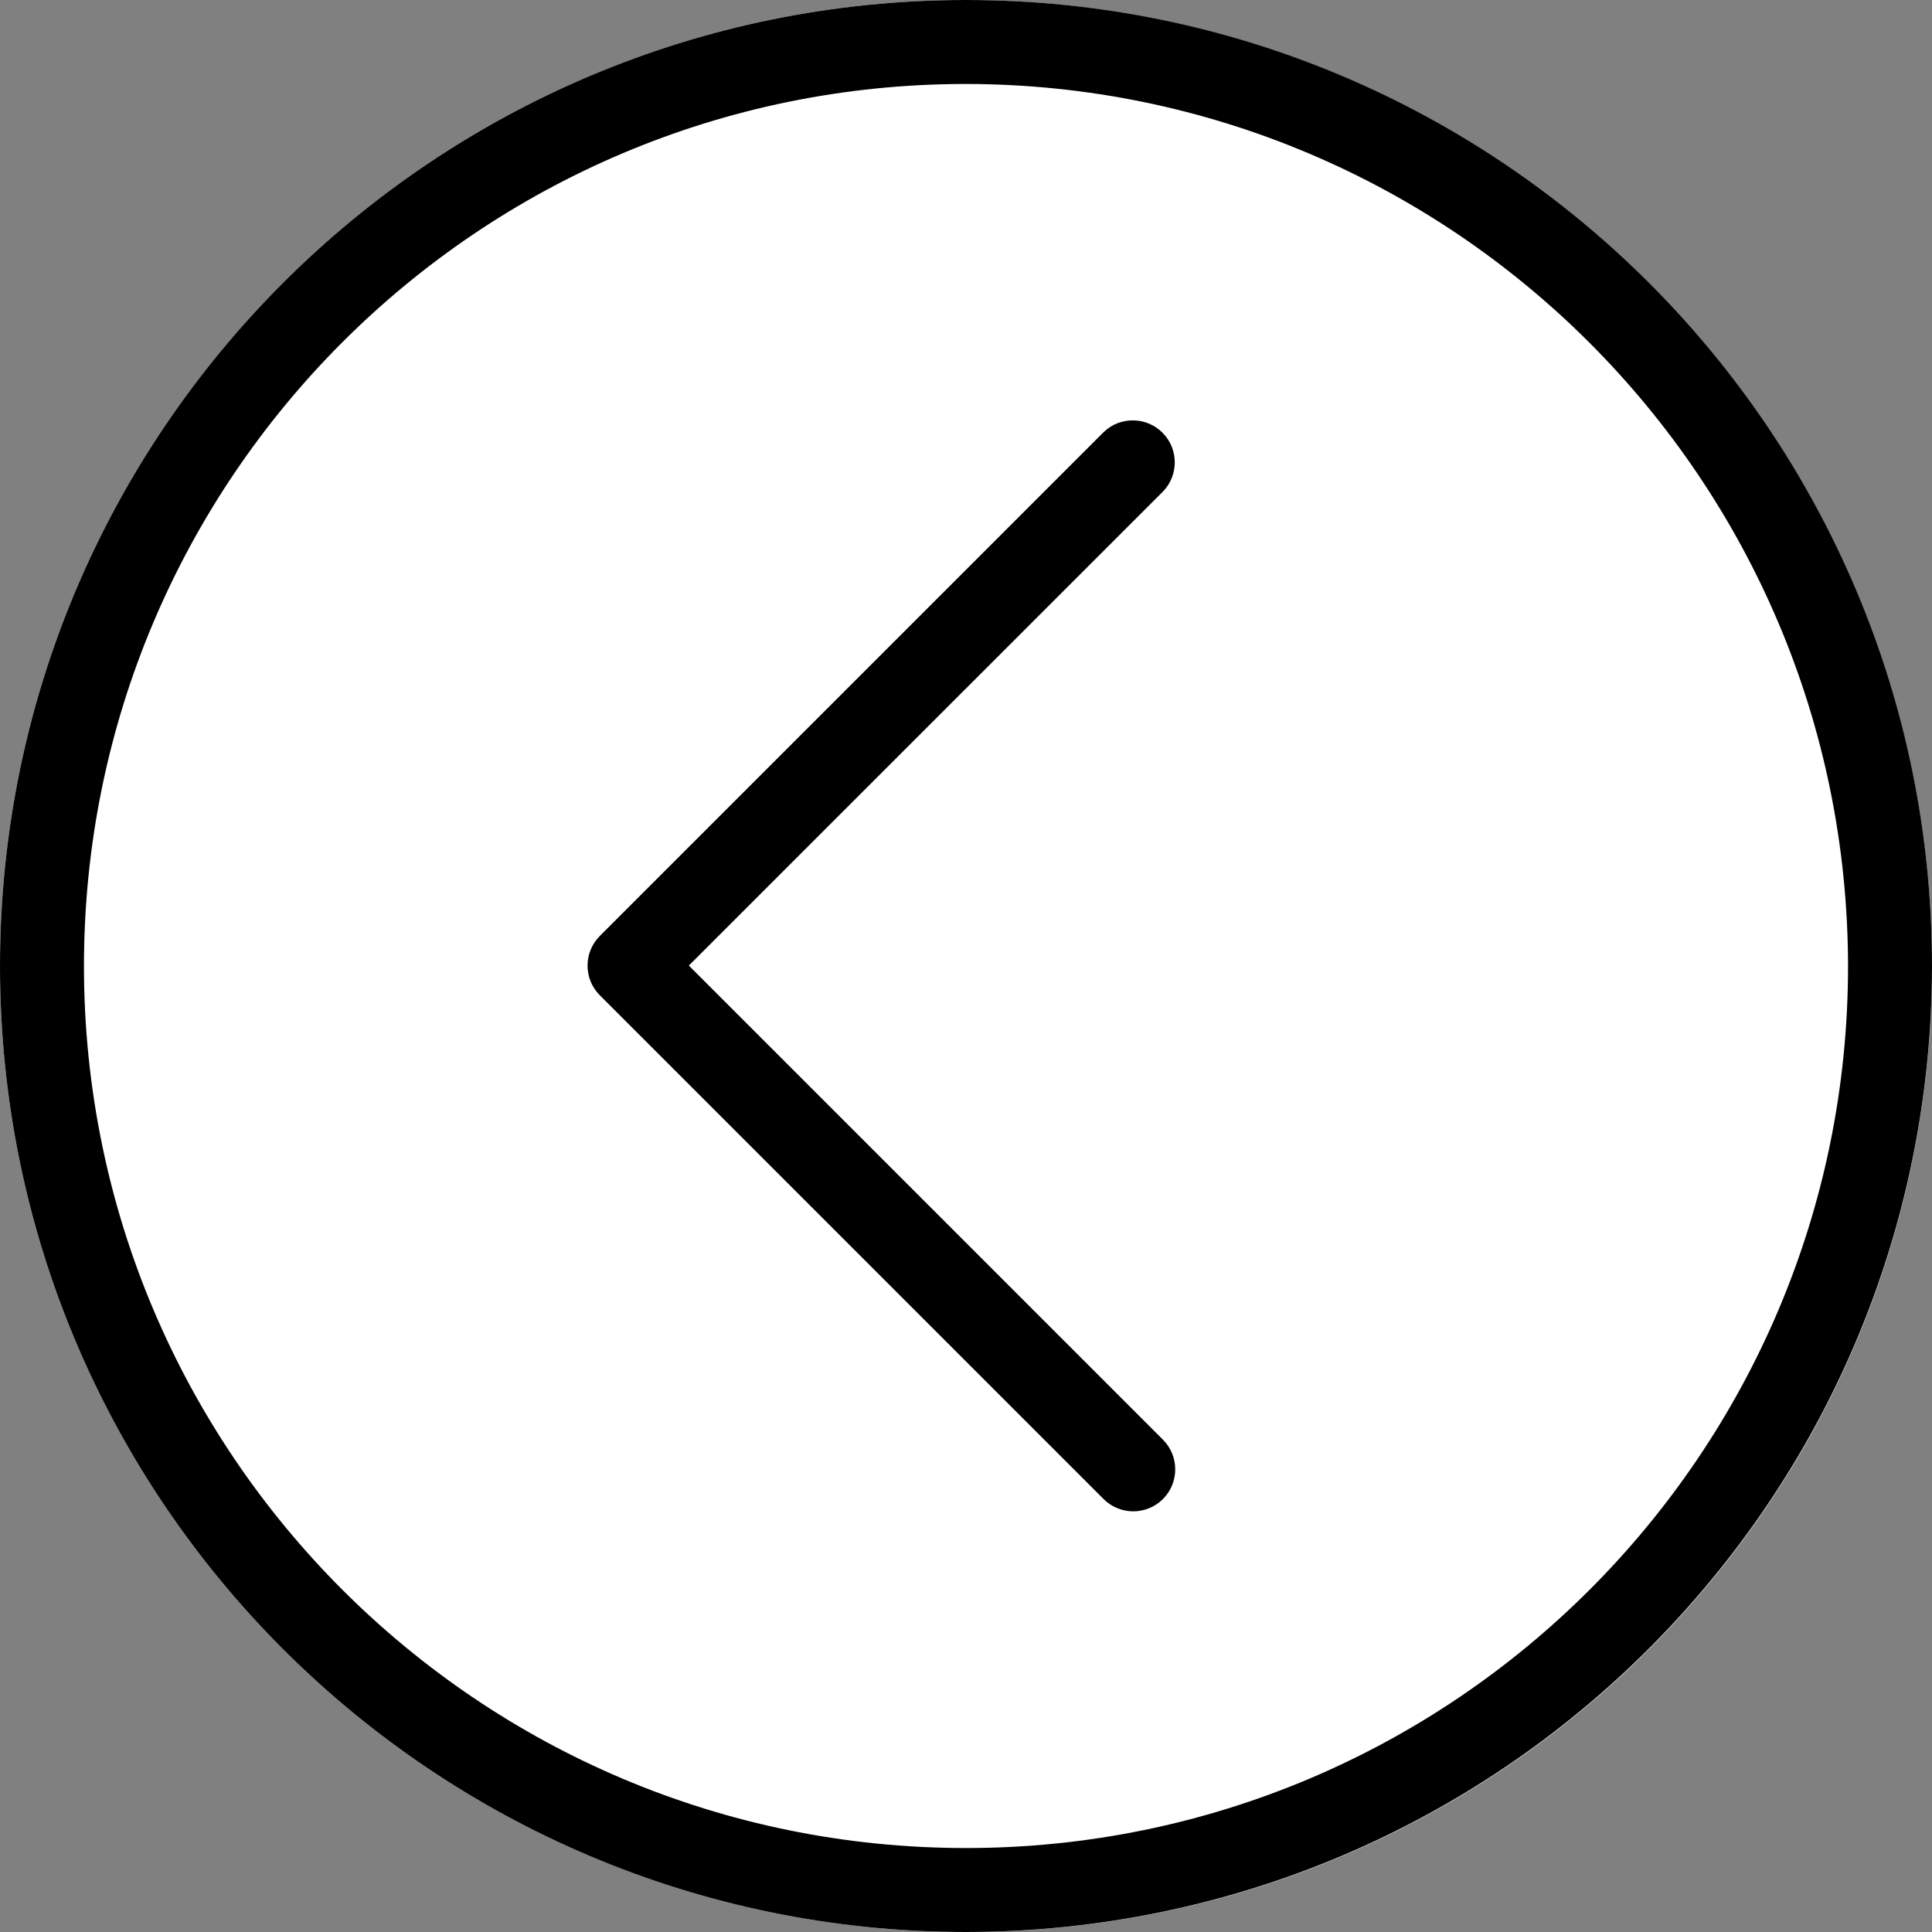 <?xml version="1.0"?>
<svg xmlns="http://www.w3.org/2000/svg" xmlns:xlink="http://www.w3.org/1999/xlink" version="1.1" id="Capa_1" x="0px" y="0px" viewBox="0 0 490.88 490.88" style="enable-background:new 0 0 490.88 490.88;" xml:space="preserve" width="512px" height="512px" class=""><rect x="0" y="0" width="490.88" height="490.88" fill="#808080" stroke="none"/><g><path style="fill:#FFFFFF" d="M245.419,0C109.866,0.012-0.012,109.909,0,245.461c0.012,135.553,109.909,245.43,245.461,245.419  c135.544-0.012,245.419-109.896,245.419-245.44C490.727,109.942,380.916,0.141,245.419,0z" data-original="#4CAF50" class="active-path" data-old_color="#4CAF50"/><path style="fill:#FAFAFA;" d="M287.957,384c-2.831,0.005-5.548-1.115-7.552-3.115l-128-128c-4.164-4.165-4.164-10.917,0-15.083  l128-128c4.237-4.092,10.99-3.975,15.083,0.262c3.992,4.134,3.992,10.687,0,14.82L175.019,245.333l120.448,120.448  c4.171,4.16,4.179,10.914,0.019,15.085c-2.006,2.011-4.731,3.139-7.571,3.134L287.957,384z" data-original="#FAFAFA" class=""/><path d="M245.419,490.88C109.866,490.868-0.012,380.971,0,245.419C0.012,109.866,109.909-0.012,245.461,0  C381.006,0.012,490.88,109.896,490.88,245.44C490.727,380.938,380.916,490.739,245.419,490.88z M245.419,21.333  C121.648,21.345,21.322,121.691,21.333,245.461s100.357,224.097,224.128,224.085c123.762-0.012,224.085-100.344,224.085-224.107  C469.394,121.724,369.134,21.474,245.419,21.333z" data-original="#000000" class=""/><path d="M287.957,384c-2.831,0.005-5.548-1.115-7.552-3.115l-128-128c-4.164-4.165-4.164-10.917,0-15.083l128-128  c4.237-4.092,10.99-3.975,15.083,0.262c3.992,4.134,3.992,10.687,0,14.82L175.019,245.333l120.448,120.448  c4.171,4.16,4.179,10.914,0.019,15.085c-2.006,2.011-4.731,3.139-7.571,3.134L287.957,384z" data-original="#000000" class=""/></g> </svg>
